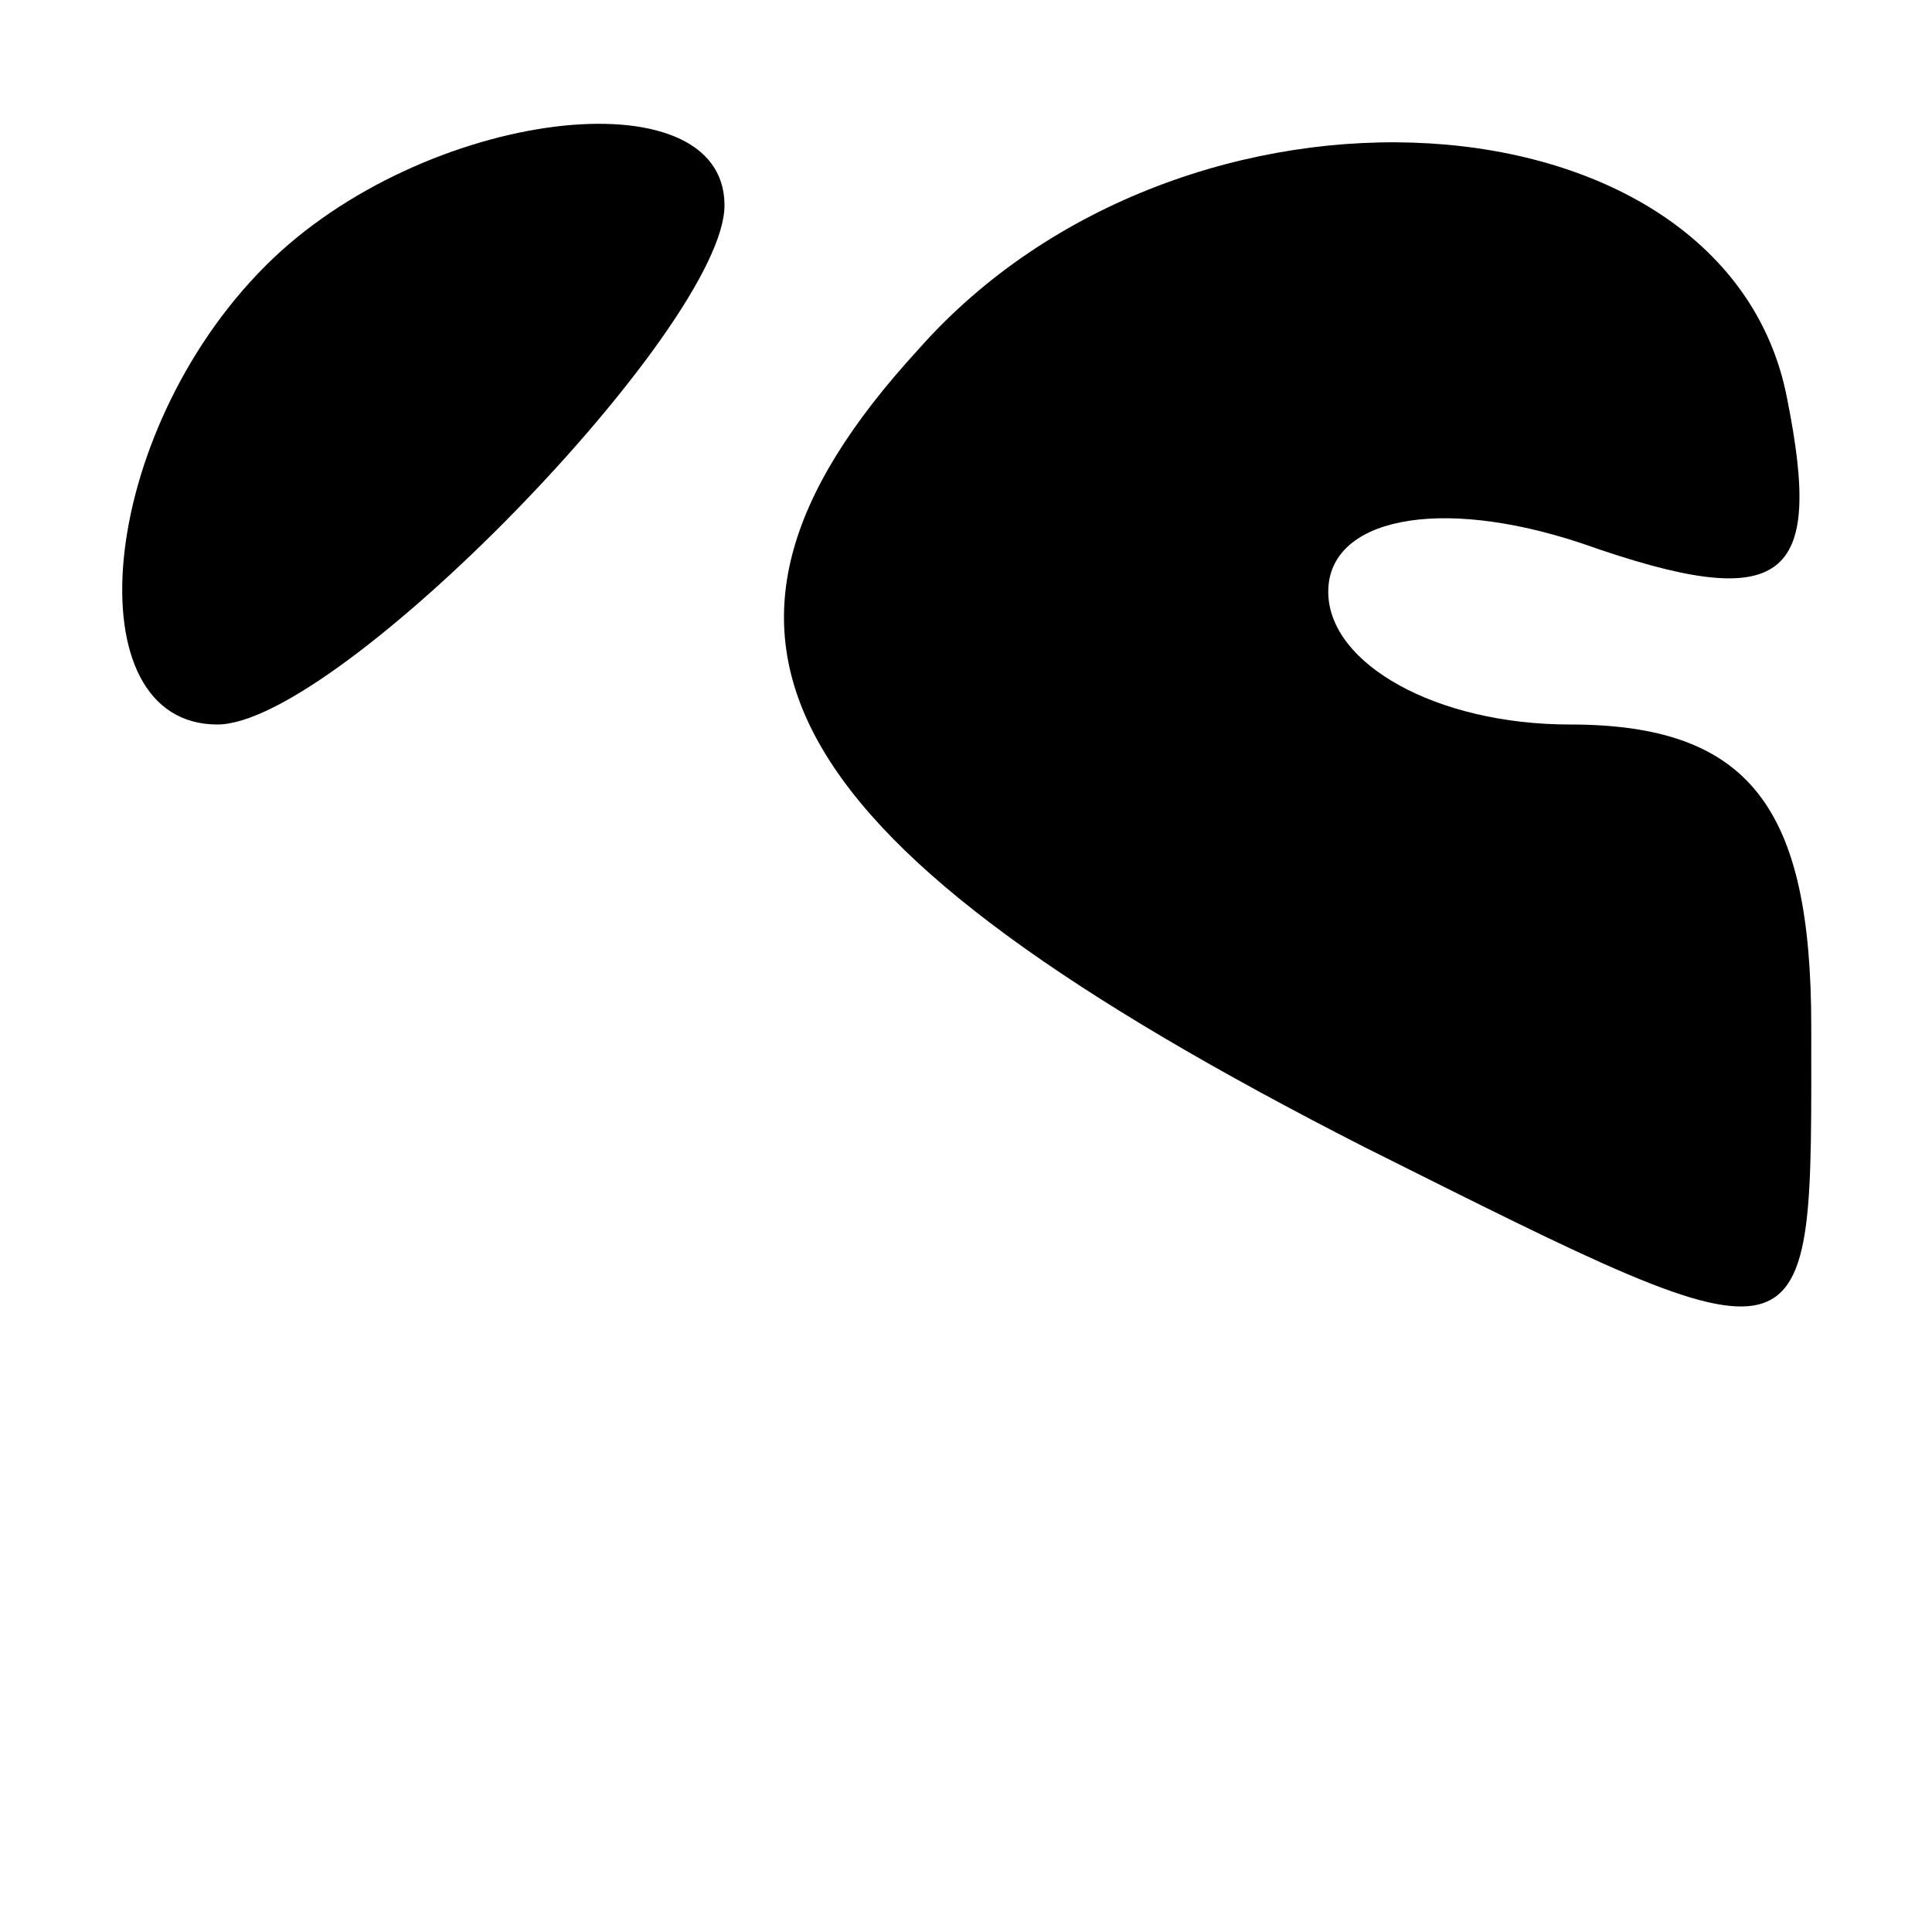 <?xml version="1.0" standalone="no"?>
<!DOCTYPE svg PUBLIC "-//W3C//DTD SVG 20010904//EN"
 "http://www.w3.org/TR/2001/REC-SVG-20010904/DTD/svg10.dtd">
<svg version="1.0" xmlns="http://www.w3.org/2000/svg"
 width="16pt" height="16pt" viewBox="0 0 16 16"
 preserveAspectRatio="xMidYMid meet">
<g transform="translate(0,16) scale(0.1,-0.1)"
fill="#000000" stroke="none">
<path d="M22 138 c-14 -14 -16 -38 -4 -38 10 0 42 33 42 43 0 11 -25 8 -38 -5z"/>
<path d="M76 131 c-22 -24 -12 -41 37 -66 38 -19 37 -19 37 10 0 18 -5 25 -20
25 -11 0 -20 5 -20 11 0 6 9 8 21 4 17 -6 20 -3 17 12 -5 26 -50 29 -72 4z"/>
</g>
</svg>
